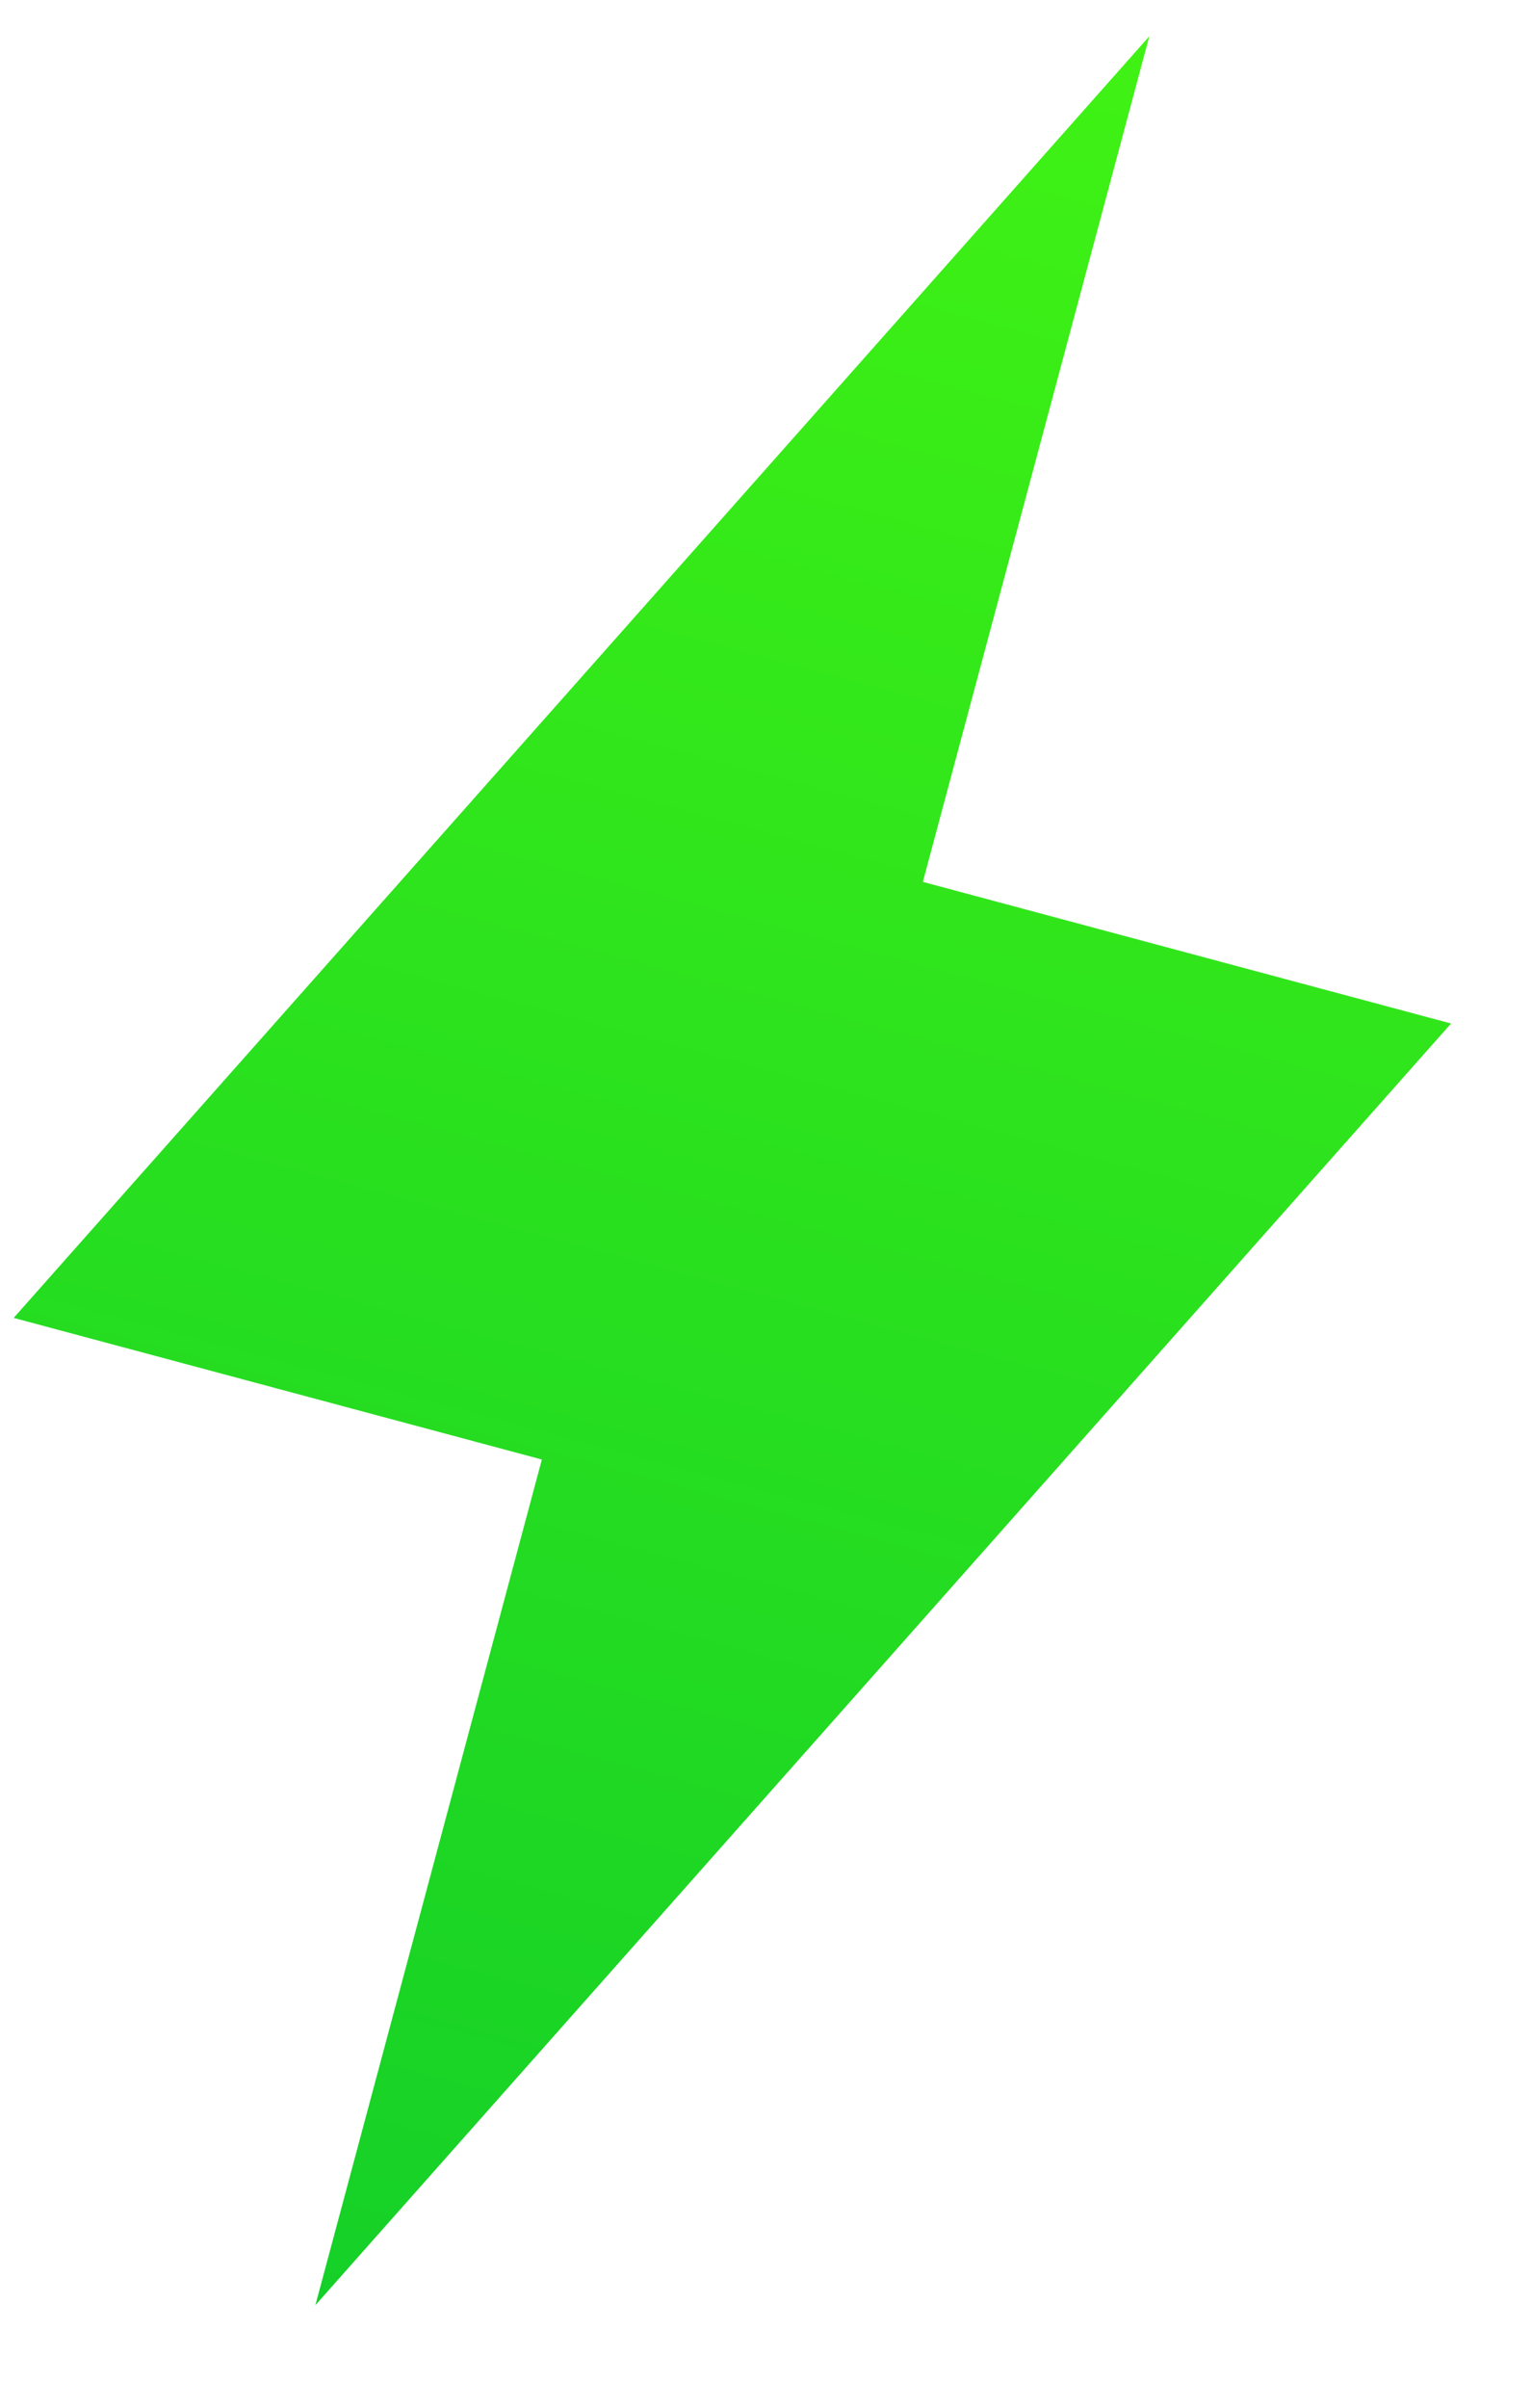 <svg width="14" height="22" viewBox="0 0 14 22" fill="none" xmlns="http://www.w3.org/2000/svg">
<path d="M4.955 13.336L0.125 12.042L10.51 0.331L8.439 8.058L13.269 9.352L2.884 21.063L4.955 13.336Z" fill="url(#paint0_linear_355_822)"/>
<defs>
<linearGradient id="paint0_linear_355_822" x1="9.544" y1="0.072" x2="3.85" y2="21.322" gradientUnits="userSpaceOnUse">
<stop stop-color="#40F214"/>
<stop offset="1" stop-color="#15D028"/>
</linearGradient>
</defs>
</svg>
